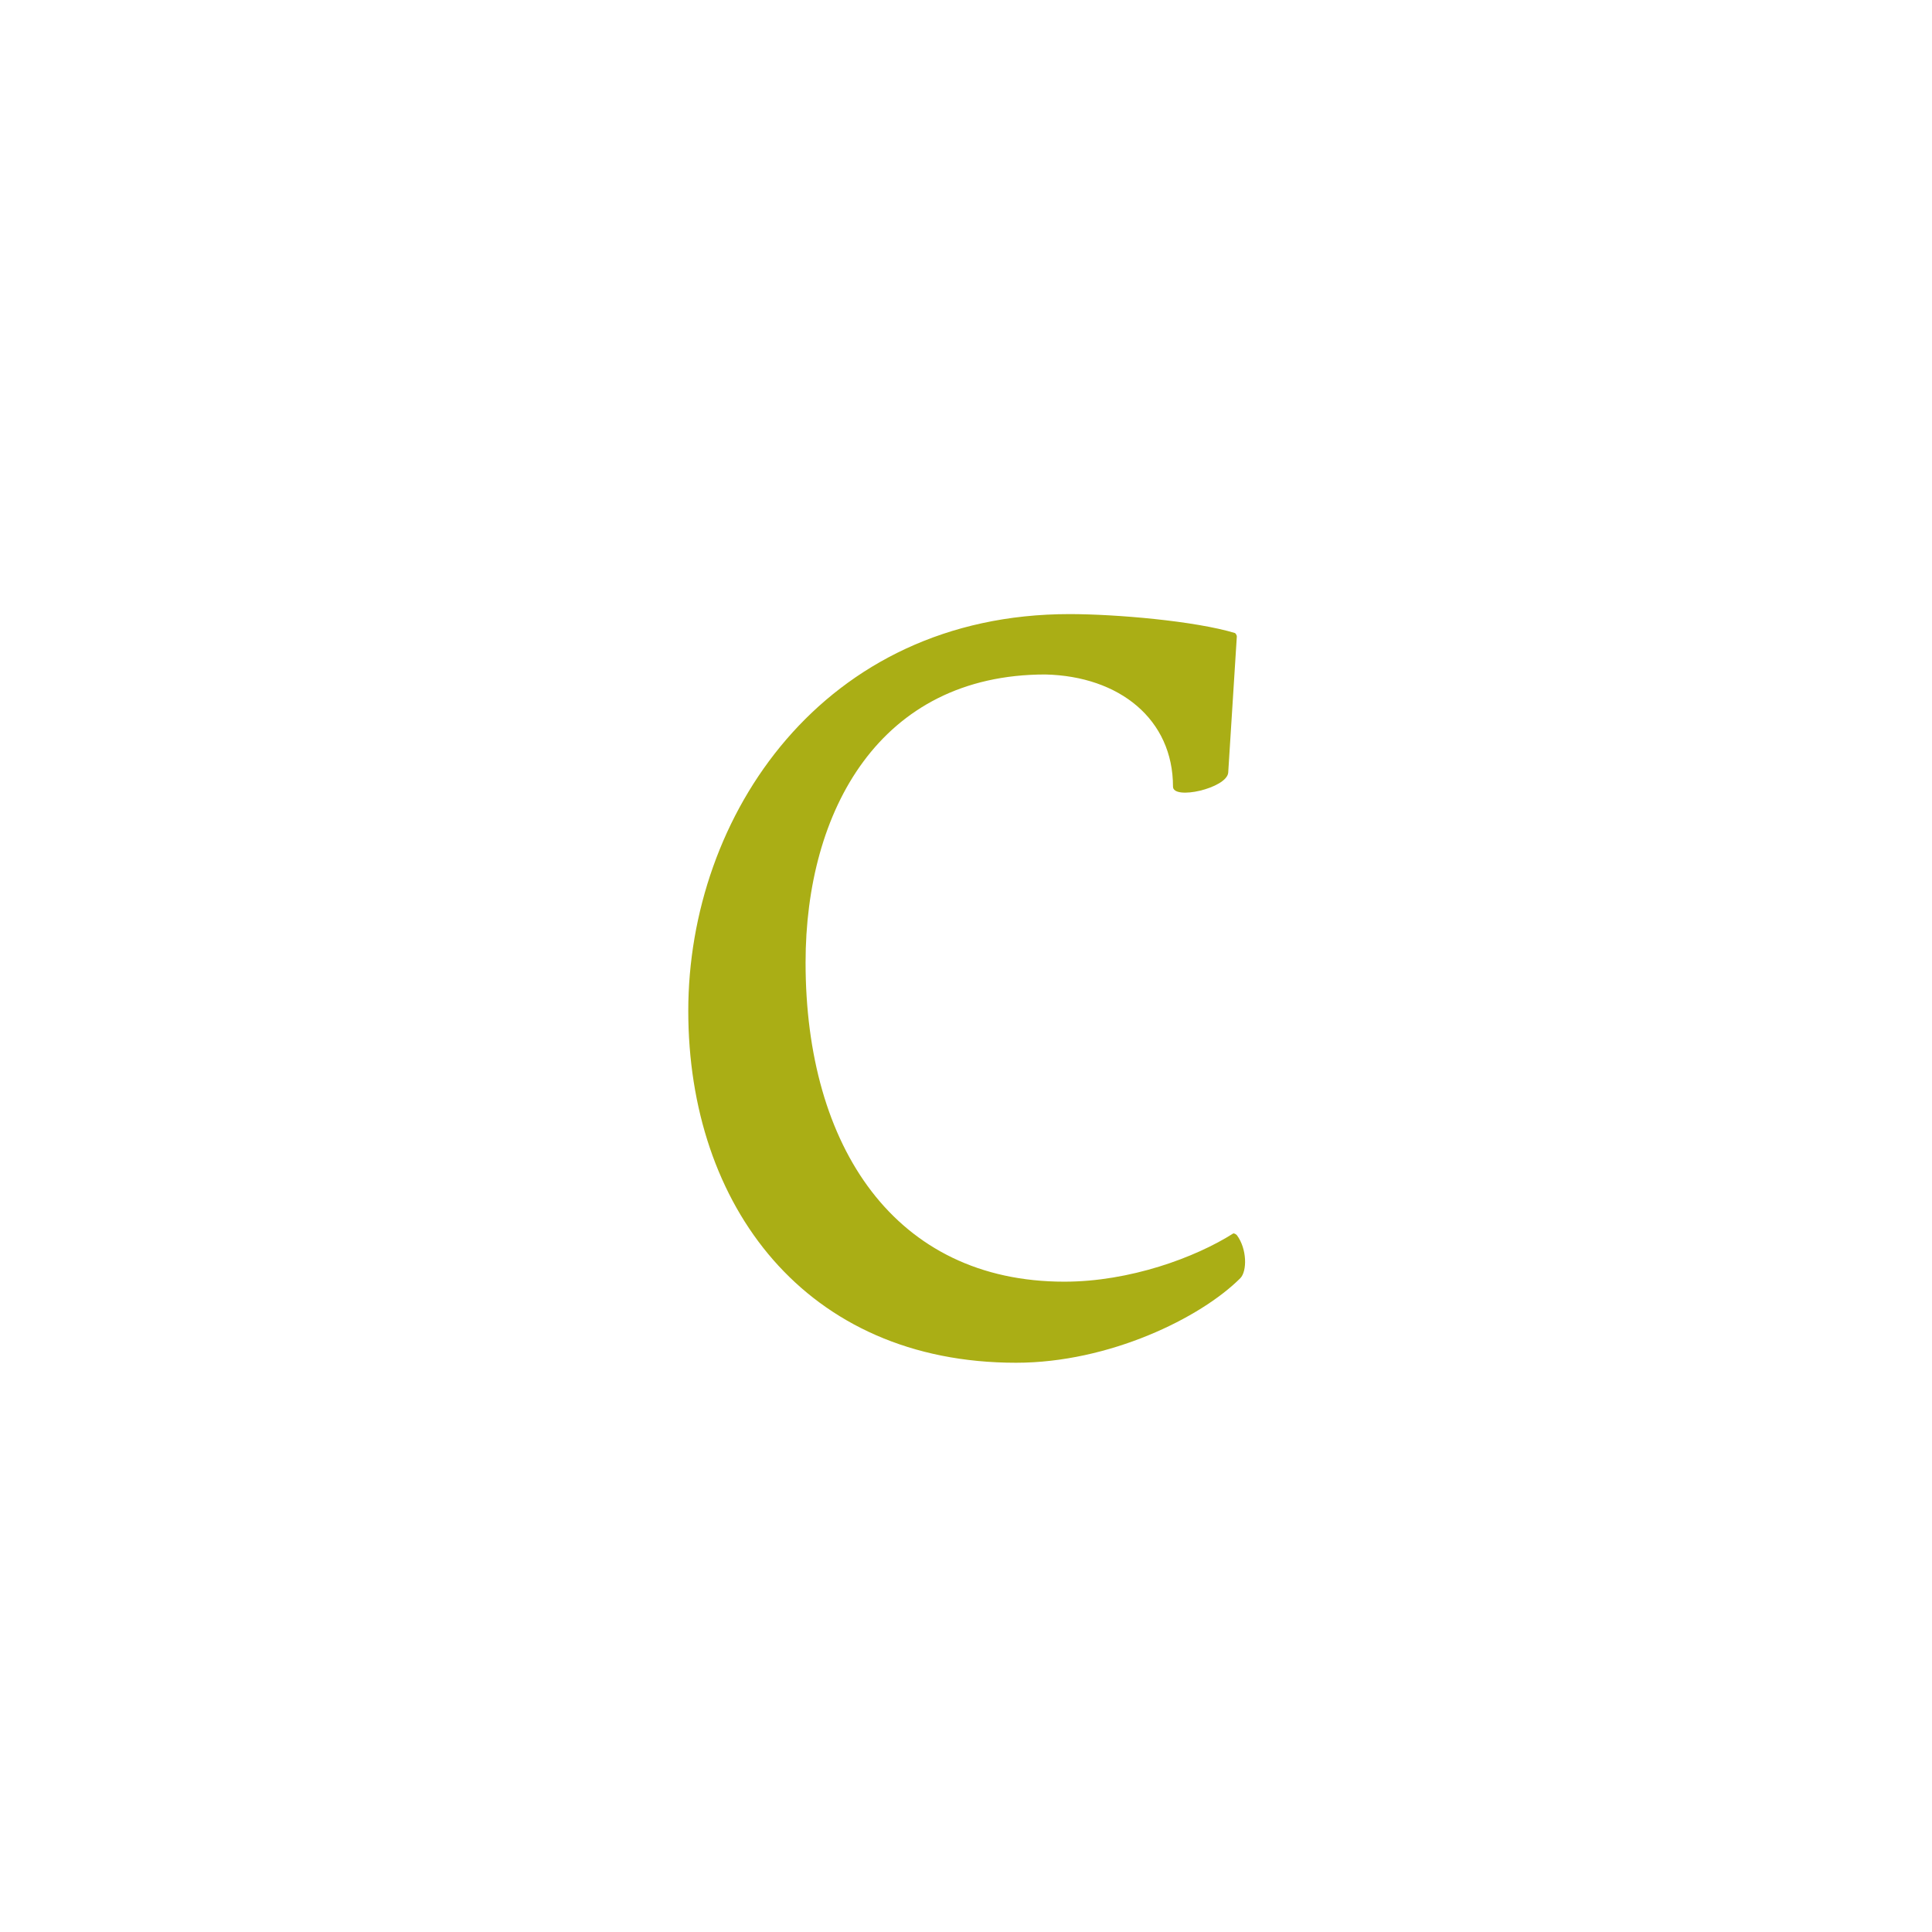 <?xml version="1.0" encoding="utf-8"?>
<!-- Generator: Adobe Illustrator 23.0.1, SVG Export Plug-In . SVG Version: 6.00 Build 0)  -->
<svg version="1.1" id="Vrstva_1" xmlns="http://www.w3.org/2000/svg" xmlns:xlink="http://www.w3.org/1999/xlink" x="0px" y="0px"
	 viewBox="0 0 112 112" style="enable-background:new 0 0 112 112;" xml:space="preserve">
<style type="text/css">
	.st0{fill:#AAAE15;}
</style>
<g>
</g>
<path class="st0" d="M68,45.6c0,0.8,3.1,0.1,3.2-0.8l0.5-7.9c0-0.1-0.1-0.2-0.1-0.2c-2.3-0.7-6.9-1.1-9.6-1.1
	c-14.3,0-22.1,11.7-22.1,23S46.7,79,58.9,79c5.4,0,10.7-2.6,13-4.9c0.4-0.4,0.4-1.7-0.2-2.5c-0.1-0.1-0.2-0.1-0.2-0.1
	c-2.2,1.4-6,2.8-9.8,2.8c-9.8,0-15-7.8-15-18.5c0-8.8,4.3-16.7,13.9-16.7C64.9,39.2,68,41.7,68,45.6"/>
</svg>
